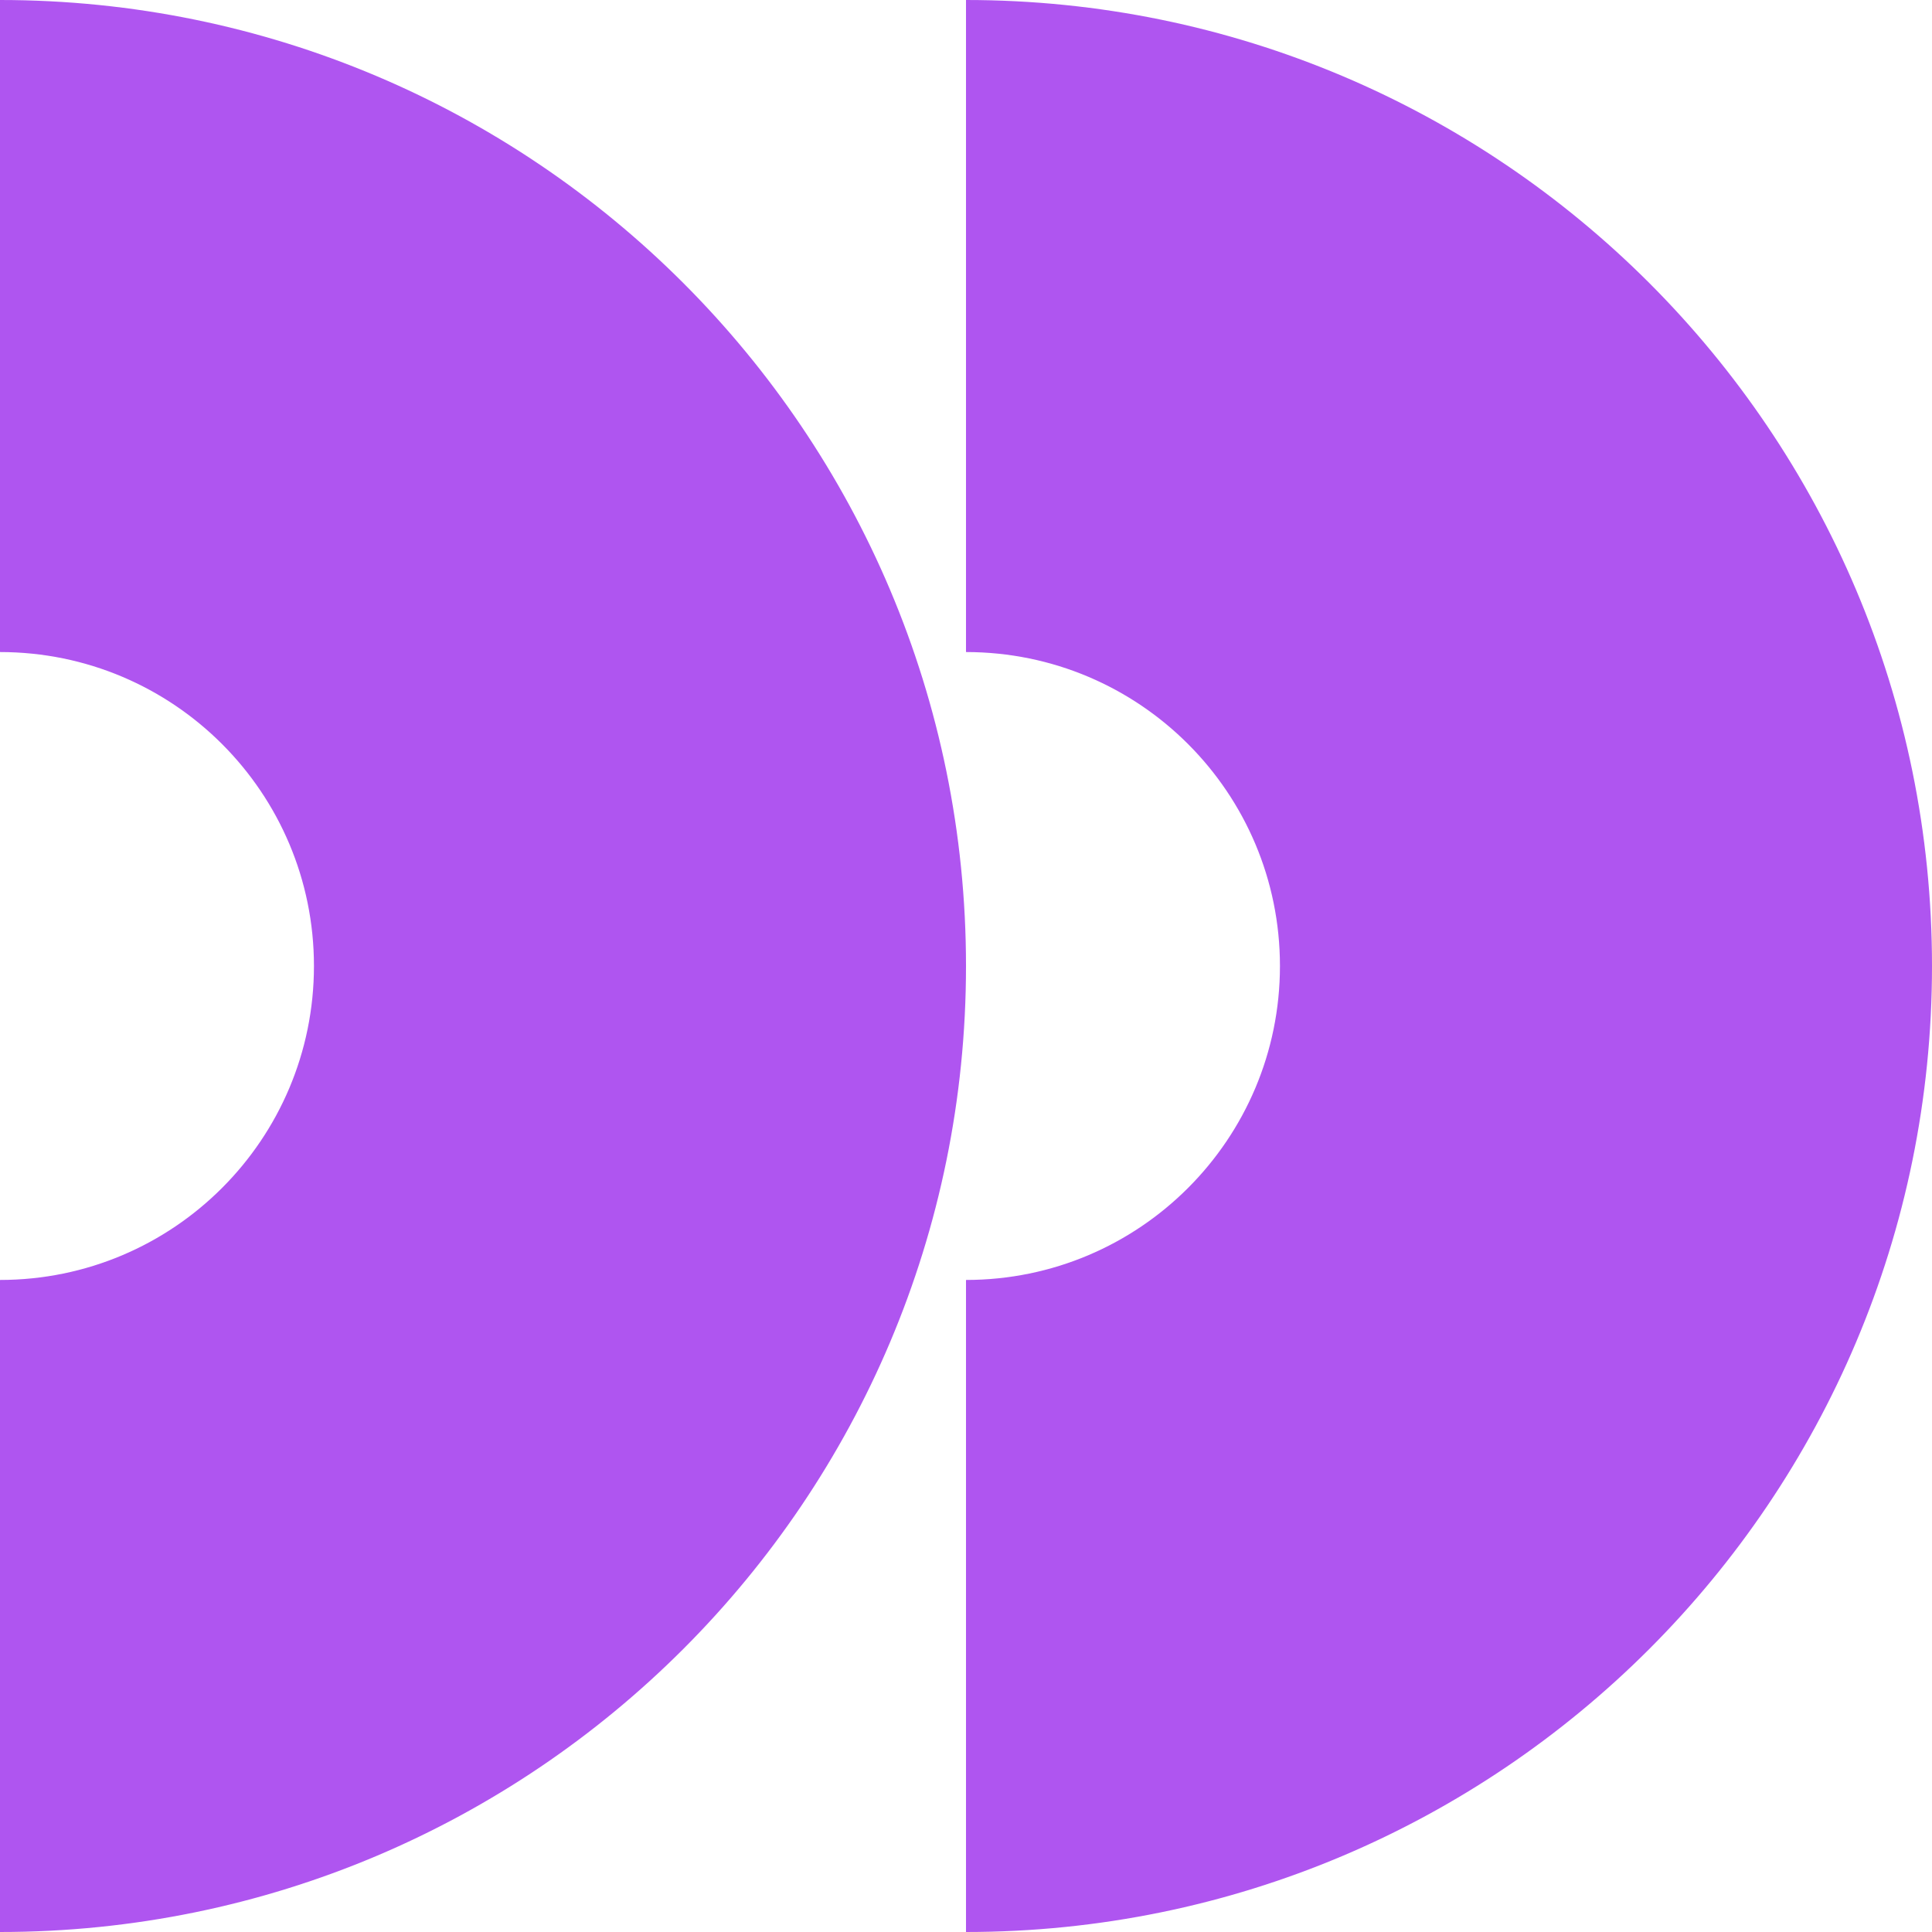 <?xml version="1.0" encoding="utf-8"?>
<!-- Generator: Adobe Illustrator 22.0.0, SVG Export Plug-In . SVG Version: 6.00 Build 0)  -->
<svg version="1.1" id="Layer_1" xmlns="http://www.w3.org/2000/svg" xmlns:xlink="http://www.w3.org/1999/xlink" x="0px" y="0px"
	 viewBox="0 0 400 400" style="enable-background:new 0 0 400 400;" xml:space="preserve">
<style type="text/css">
	.st0{fill:#AF55F0;}
</style>
<g>
	<g>
		<g>
			<g>
				<g>
					<path class="st0" d="M200,0L200,0v135l0,0c35.9,0,65,29.1,65,65l0,0c0,35.9-29.1,65-65,65l0,0v135l0,0
						c110.5,0,200-89.5,200-200l0,0C400,89.5,310.5,0,200,0z"/>
				</g>
			</g>
			<g>
				<g>
					<path class="st0" d="M0,135c35.9,0,65,29.1,65,65l0,0c0,35.9-29.1,65-65,65l0,0v135l0,0c110.5,0,200-89.5,200-200l0,0
						C200,89.5,110.5,0,0,0l0,0V135L0,135z"/>
				</g>
			</g>
		</g>
	</g>
</g>
</svg>
